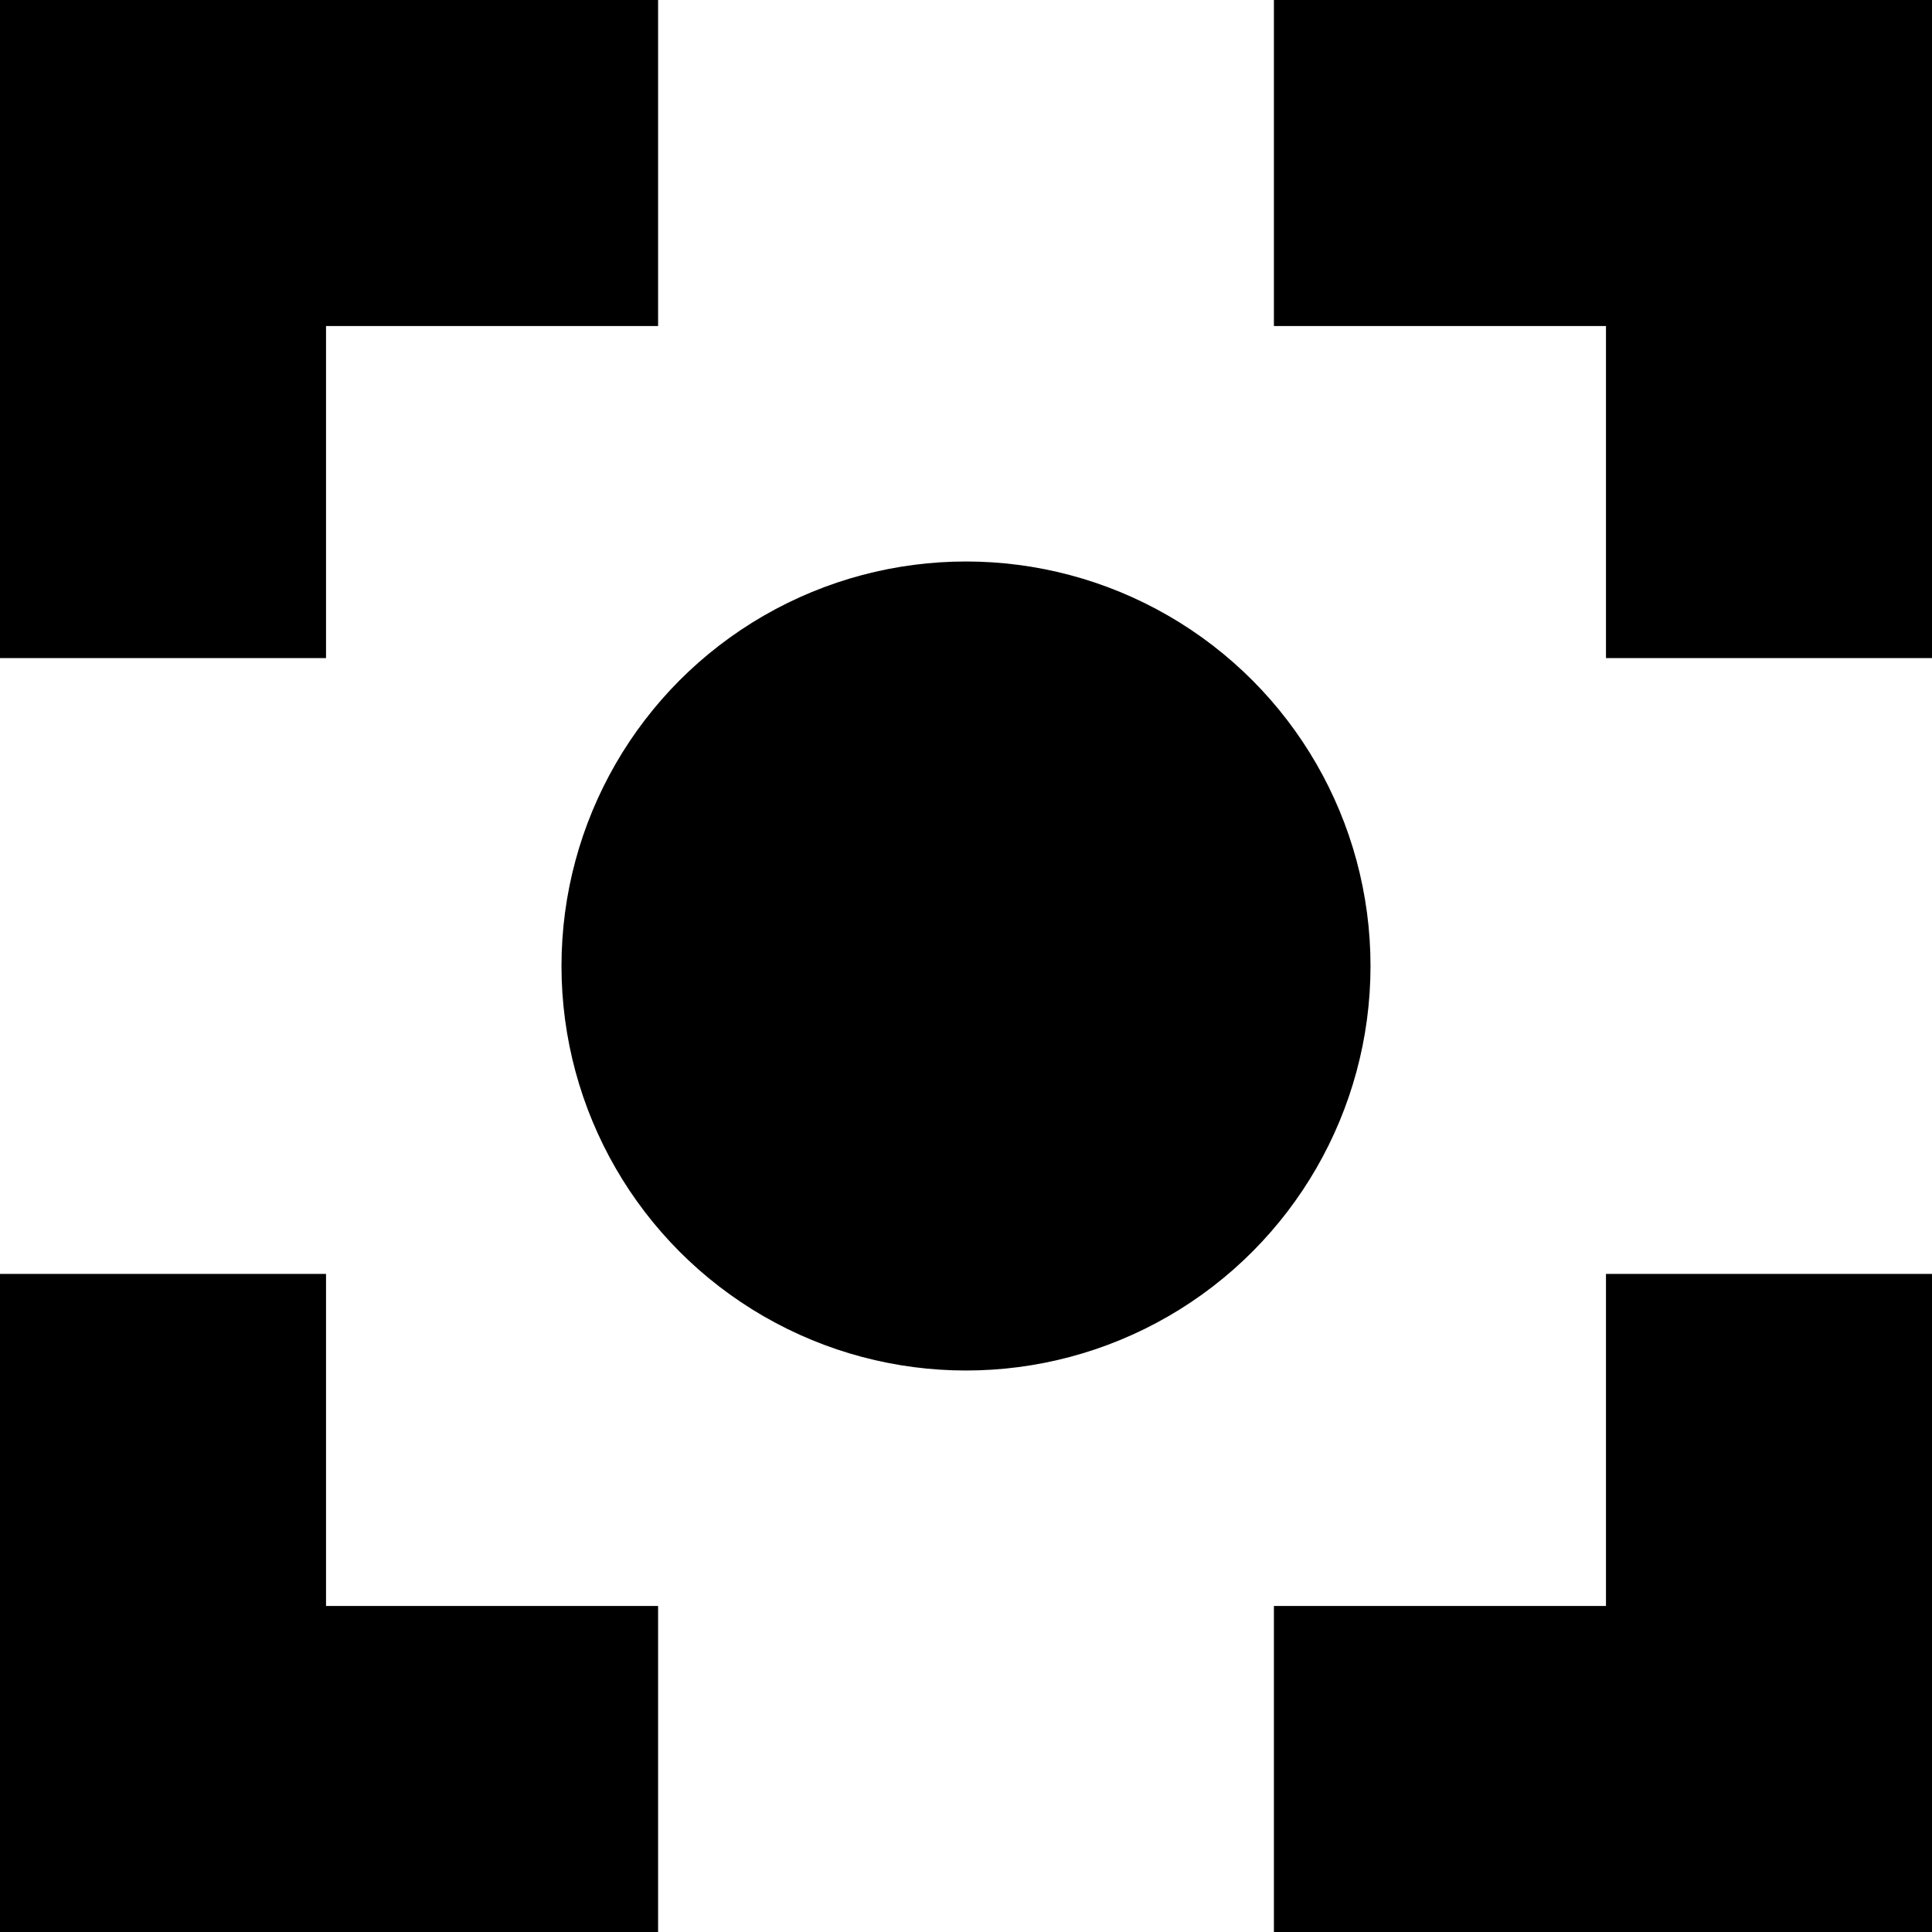 <?xml version="1.0" encoding="utf-8"?>
<!-- Generator: Adobe Illustrator 21.0.0, SVG Export Plug-In . SVG Version: 6.00 Build 0)  -->
<svg version="1.1" id="Icons" xmlns="http://www.w3.org/2000/svg" xmlns:xlink="http://www.w3.org/1999/xlink" x="0px" y="0px"
	 viewBox="0 0 32 32" style="enable-background:new 0 0 32 32;" xml:space="preserve">
<g id="XMLID_1_">
	<polygon points="10.9,0 10.9,5.4 5.4,5.4 5.4,10.9 0,10.9 0,0 	"/>
</g>
<g id="XMLID_2_">
	<polygon points="32,10.9 26.6,10.9 26.6,5.4 21.1,5.4 21.1,0 32,0 	"/>
</g>
<g id="XMLID_3_">
	<polygon points="0,21.1 5.4,21.1 5.4,26.6 10.9,26.6 10.9,32 0,32 	"/>
</g>
<g id="XMLID_4_">
	<polygon points="21.1,32 21.1,26.6 26.6,26.6 26.6,21.1 32,21.1 32,32 	"/>
</g>
<circle cx="16" cy="16" r="6.7"/>
</svg>
